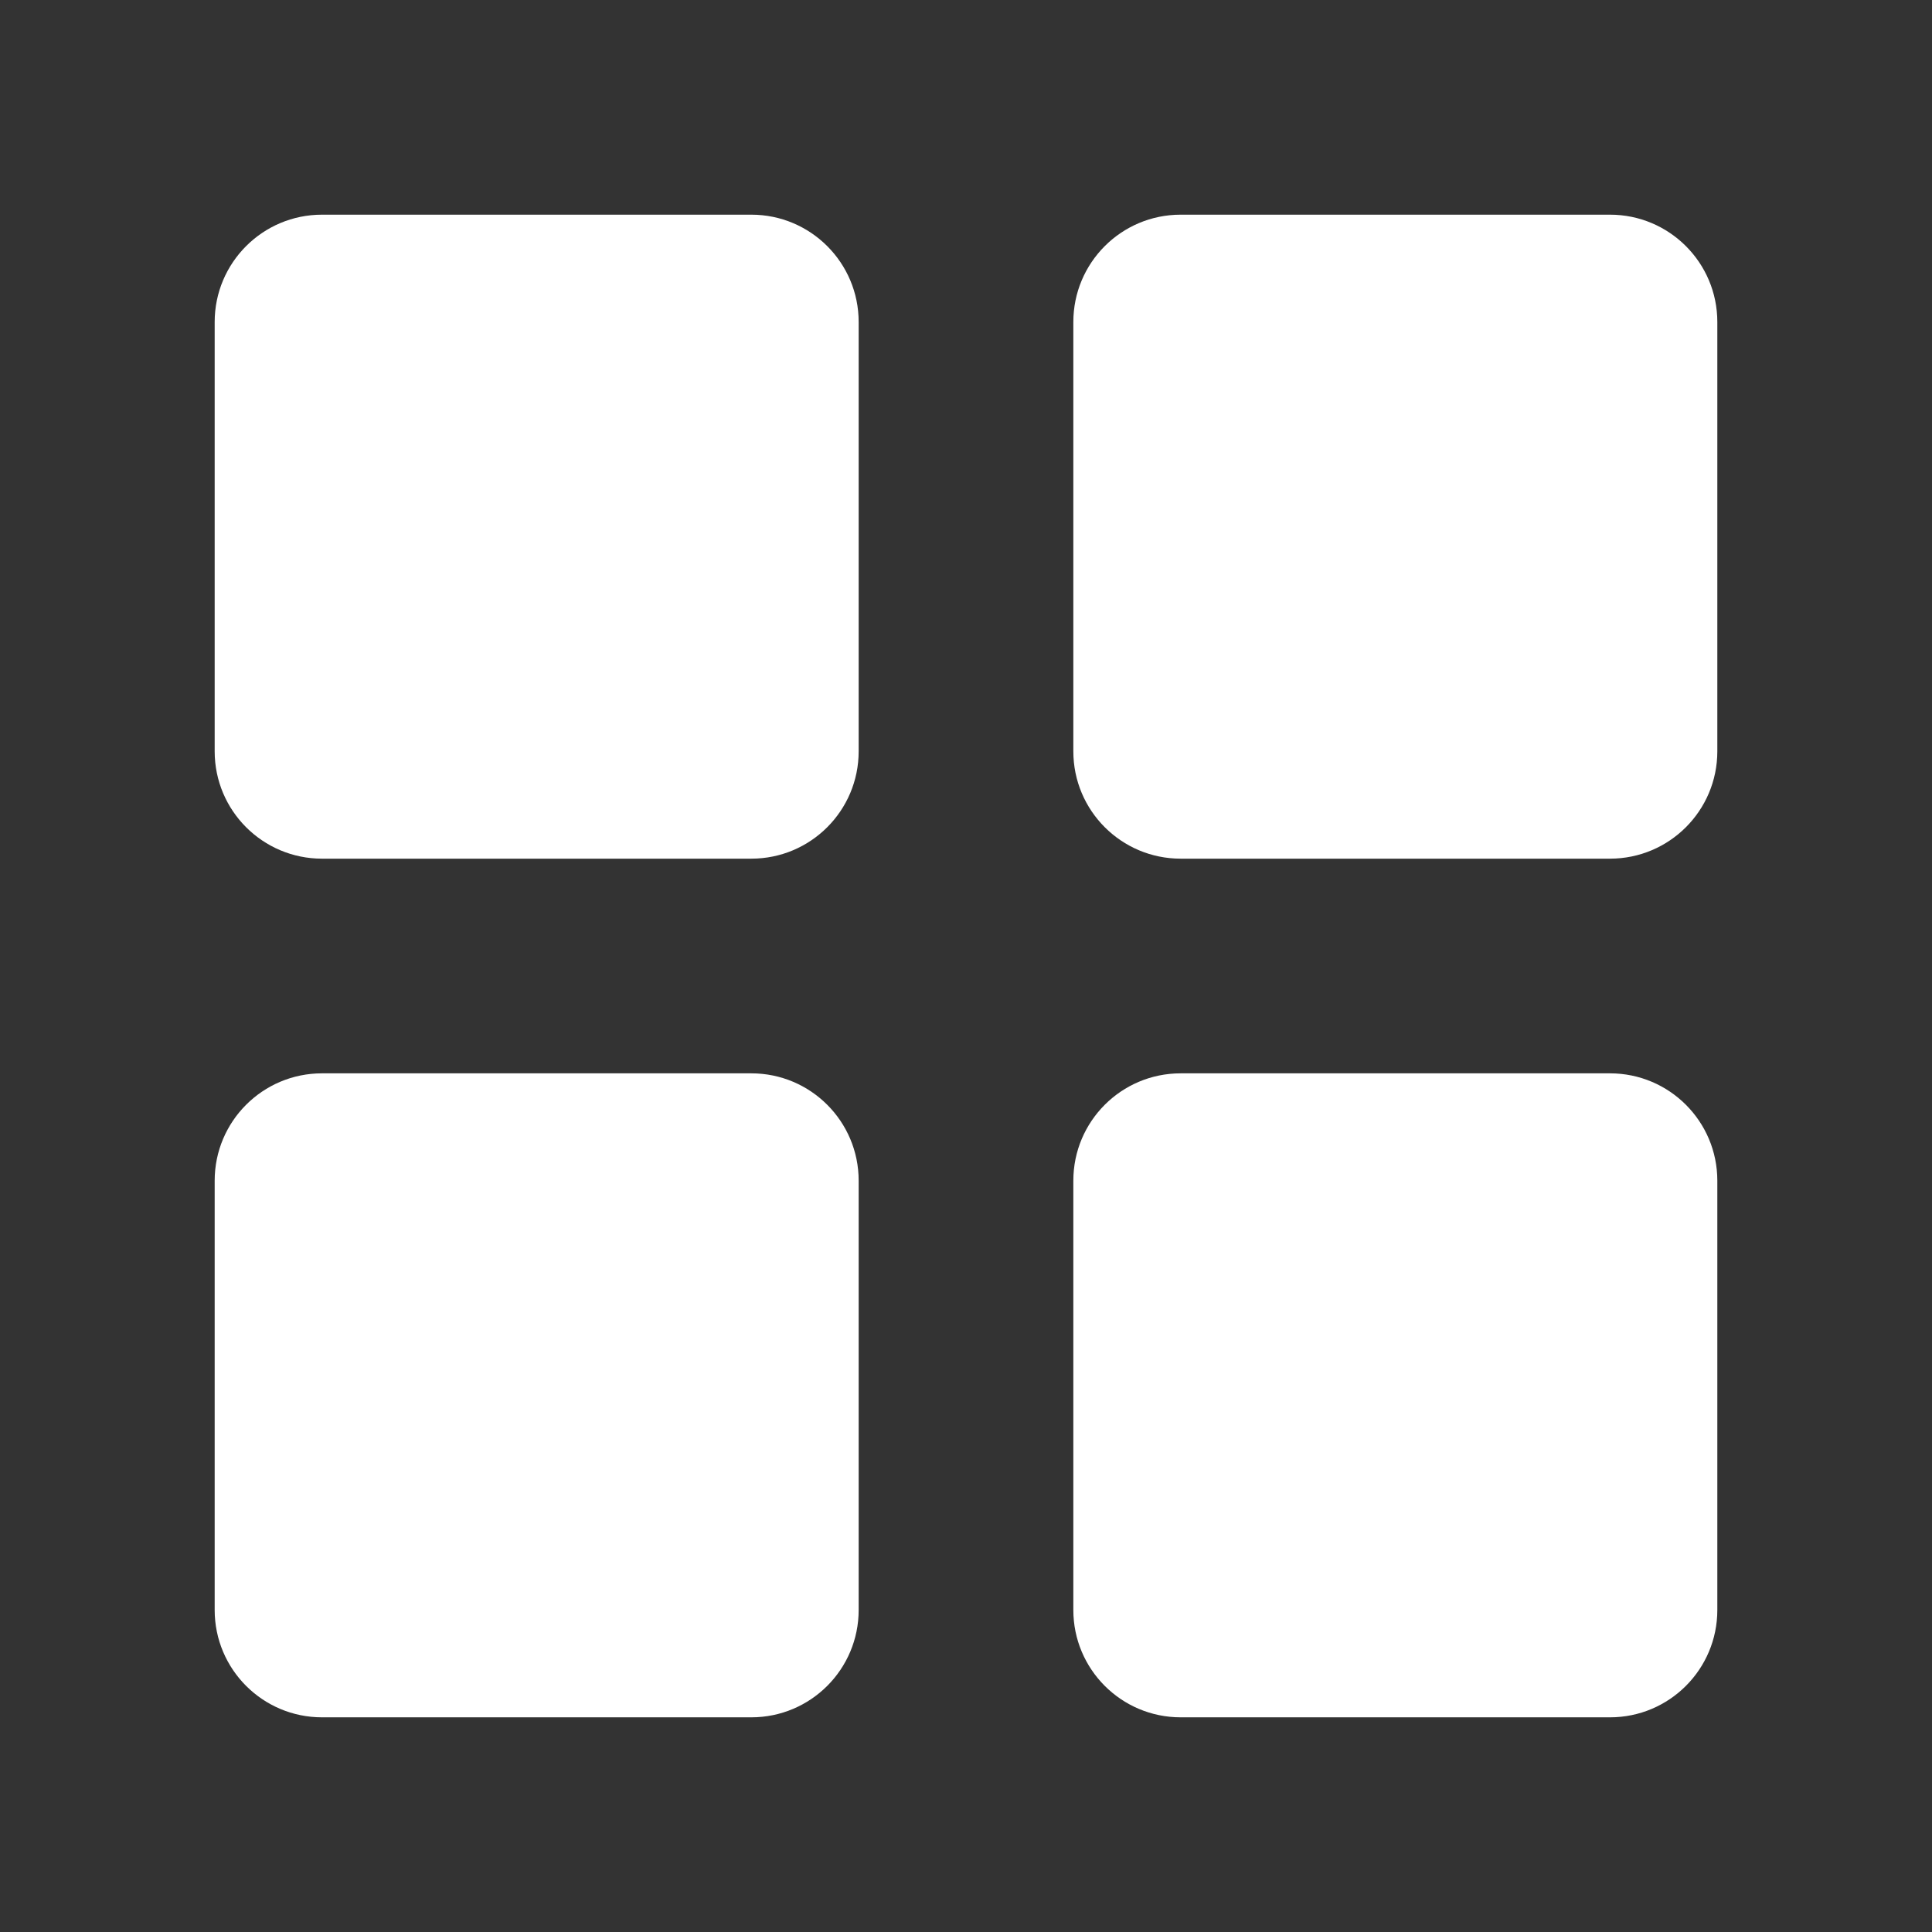 <svg width="52" height="52" viewBox="0 0 52 52" fill="none" xmlns="http://www.w3.org/2000/svg">
<rect x="0" y="0" width="52" height="52" fill="#333333" stroke="none"/>
<path d="M20.222 5.778H8.667C7.071 5.778 5.778 7.071 5.778 8.667V20.222C5.778 21.818 7.071 23.111 8.667 23.111H20.222C21.818 23.111 23.111 21.818 23.111 20.222V8.667C23.111 7.071 21.818 5.778 20.222 5.778Z" fill="white"/>
<path d="M43.333 5.778H31.778C30.182 5.778 28.889 7.071 28.889 8.667V20.222C28.889 21.818 30.182 23.111 31.778 23.111H43.333C44.929 23.111 46.222 21.818 46.222 20.222V8.667C46.222 7.071 44.929 5.778 43.333 5.778Z" fill="white"/>
<path d="M20.222 28.889H8.667C7.071 28.889 5.778 30.182 5.778 31.778V43.333C5.778 44.929 7.071 46.222 8.667 46.222H20.222C21.818 46.222 23.111 44.929 23.111 43.333V31.778C23.111 30.182 21.818 28.889 20.222 28.889Z" fill="white"/>
<path d="M43.333 28.889H31.778C30.182 28.889 28.889 30.182 28.889 31.778V43.333C28.889 44.929 30.182 46.222 31.778 46.222H43.333C44.929 46.222 46.222 44.929 46.222 43.333V31.778C46.222 30.182 44.929 28.889 43.333 28.889Z" fill="white"/>
</svg>
